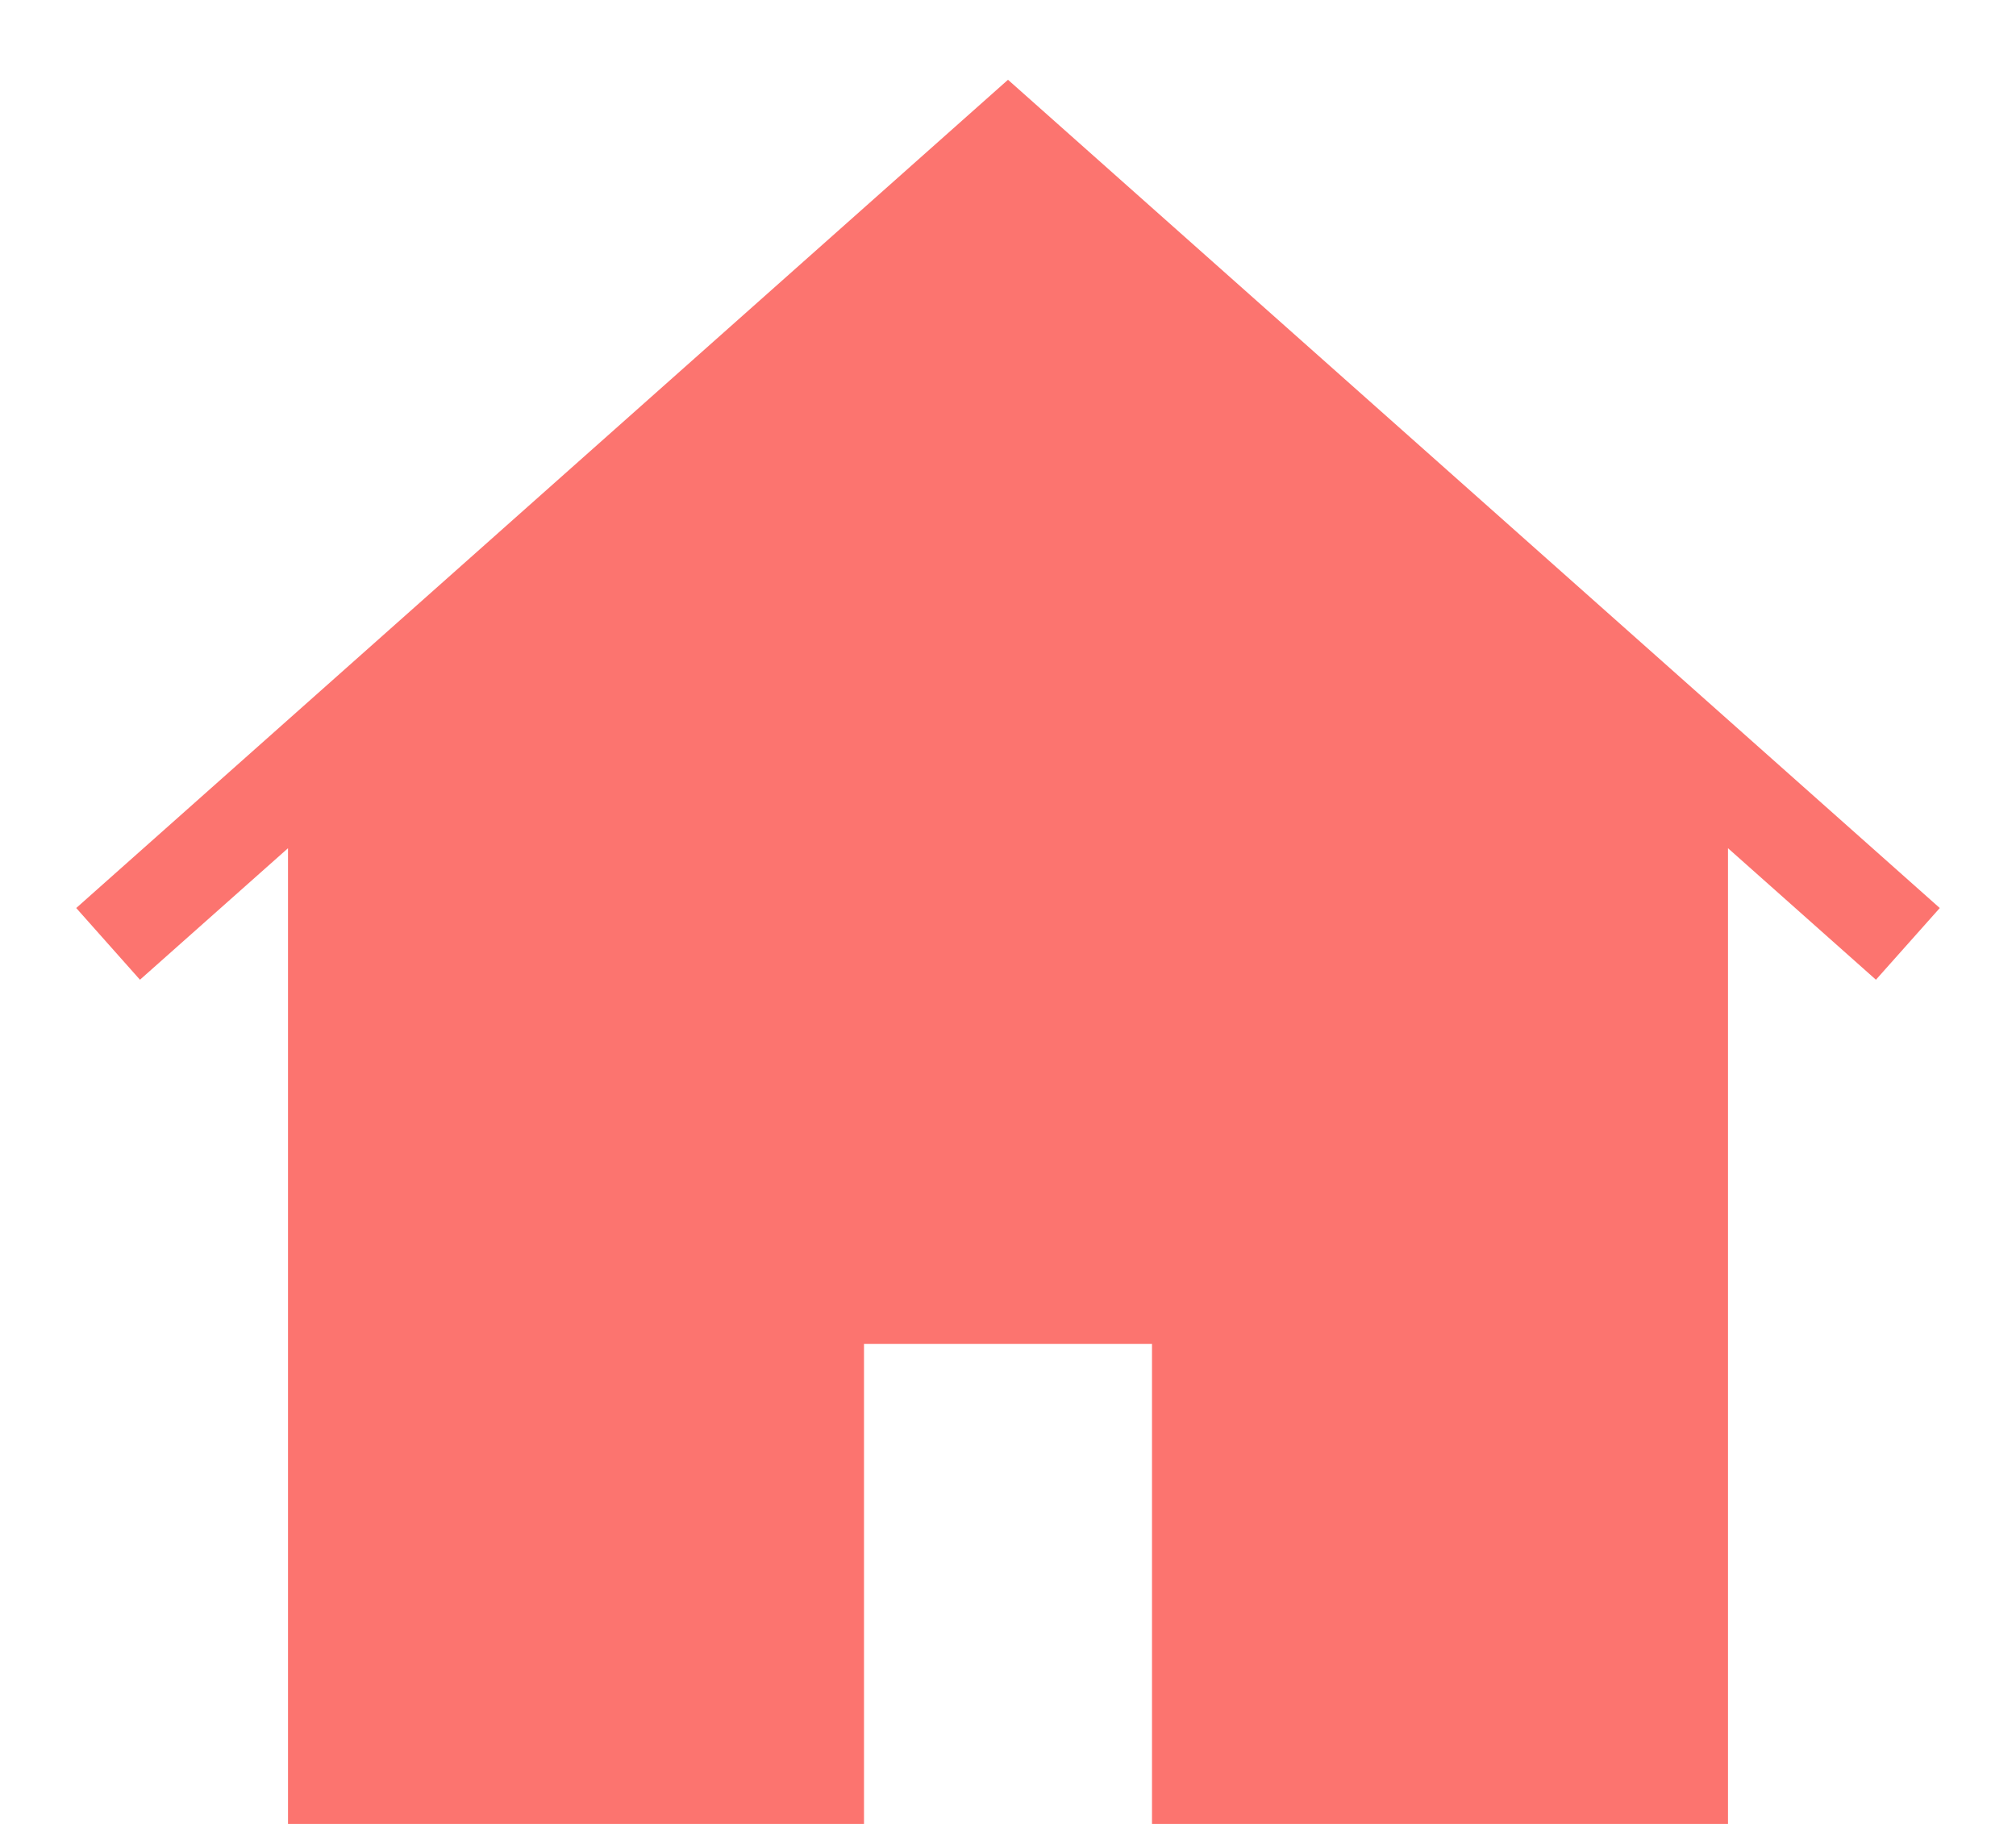 <svg width="21" height="19" viewBox="0 0 21 19" fill="none" xmlns="http://www.w3.org/2000/svg">
<path d="M20.206 9.459L10.5 0.831L0.794 9.459L1.458 10.206L3 8.836V19H9V14H12V19H18V8.836L19.541 10.206L20.206 9.459Z" fill="#FC746F"/>
</svg>
